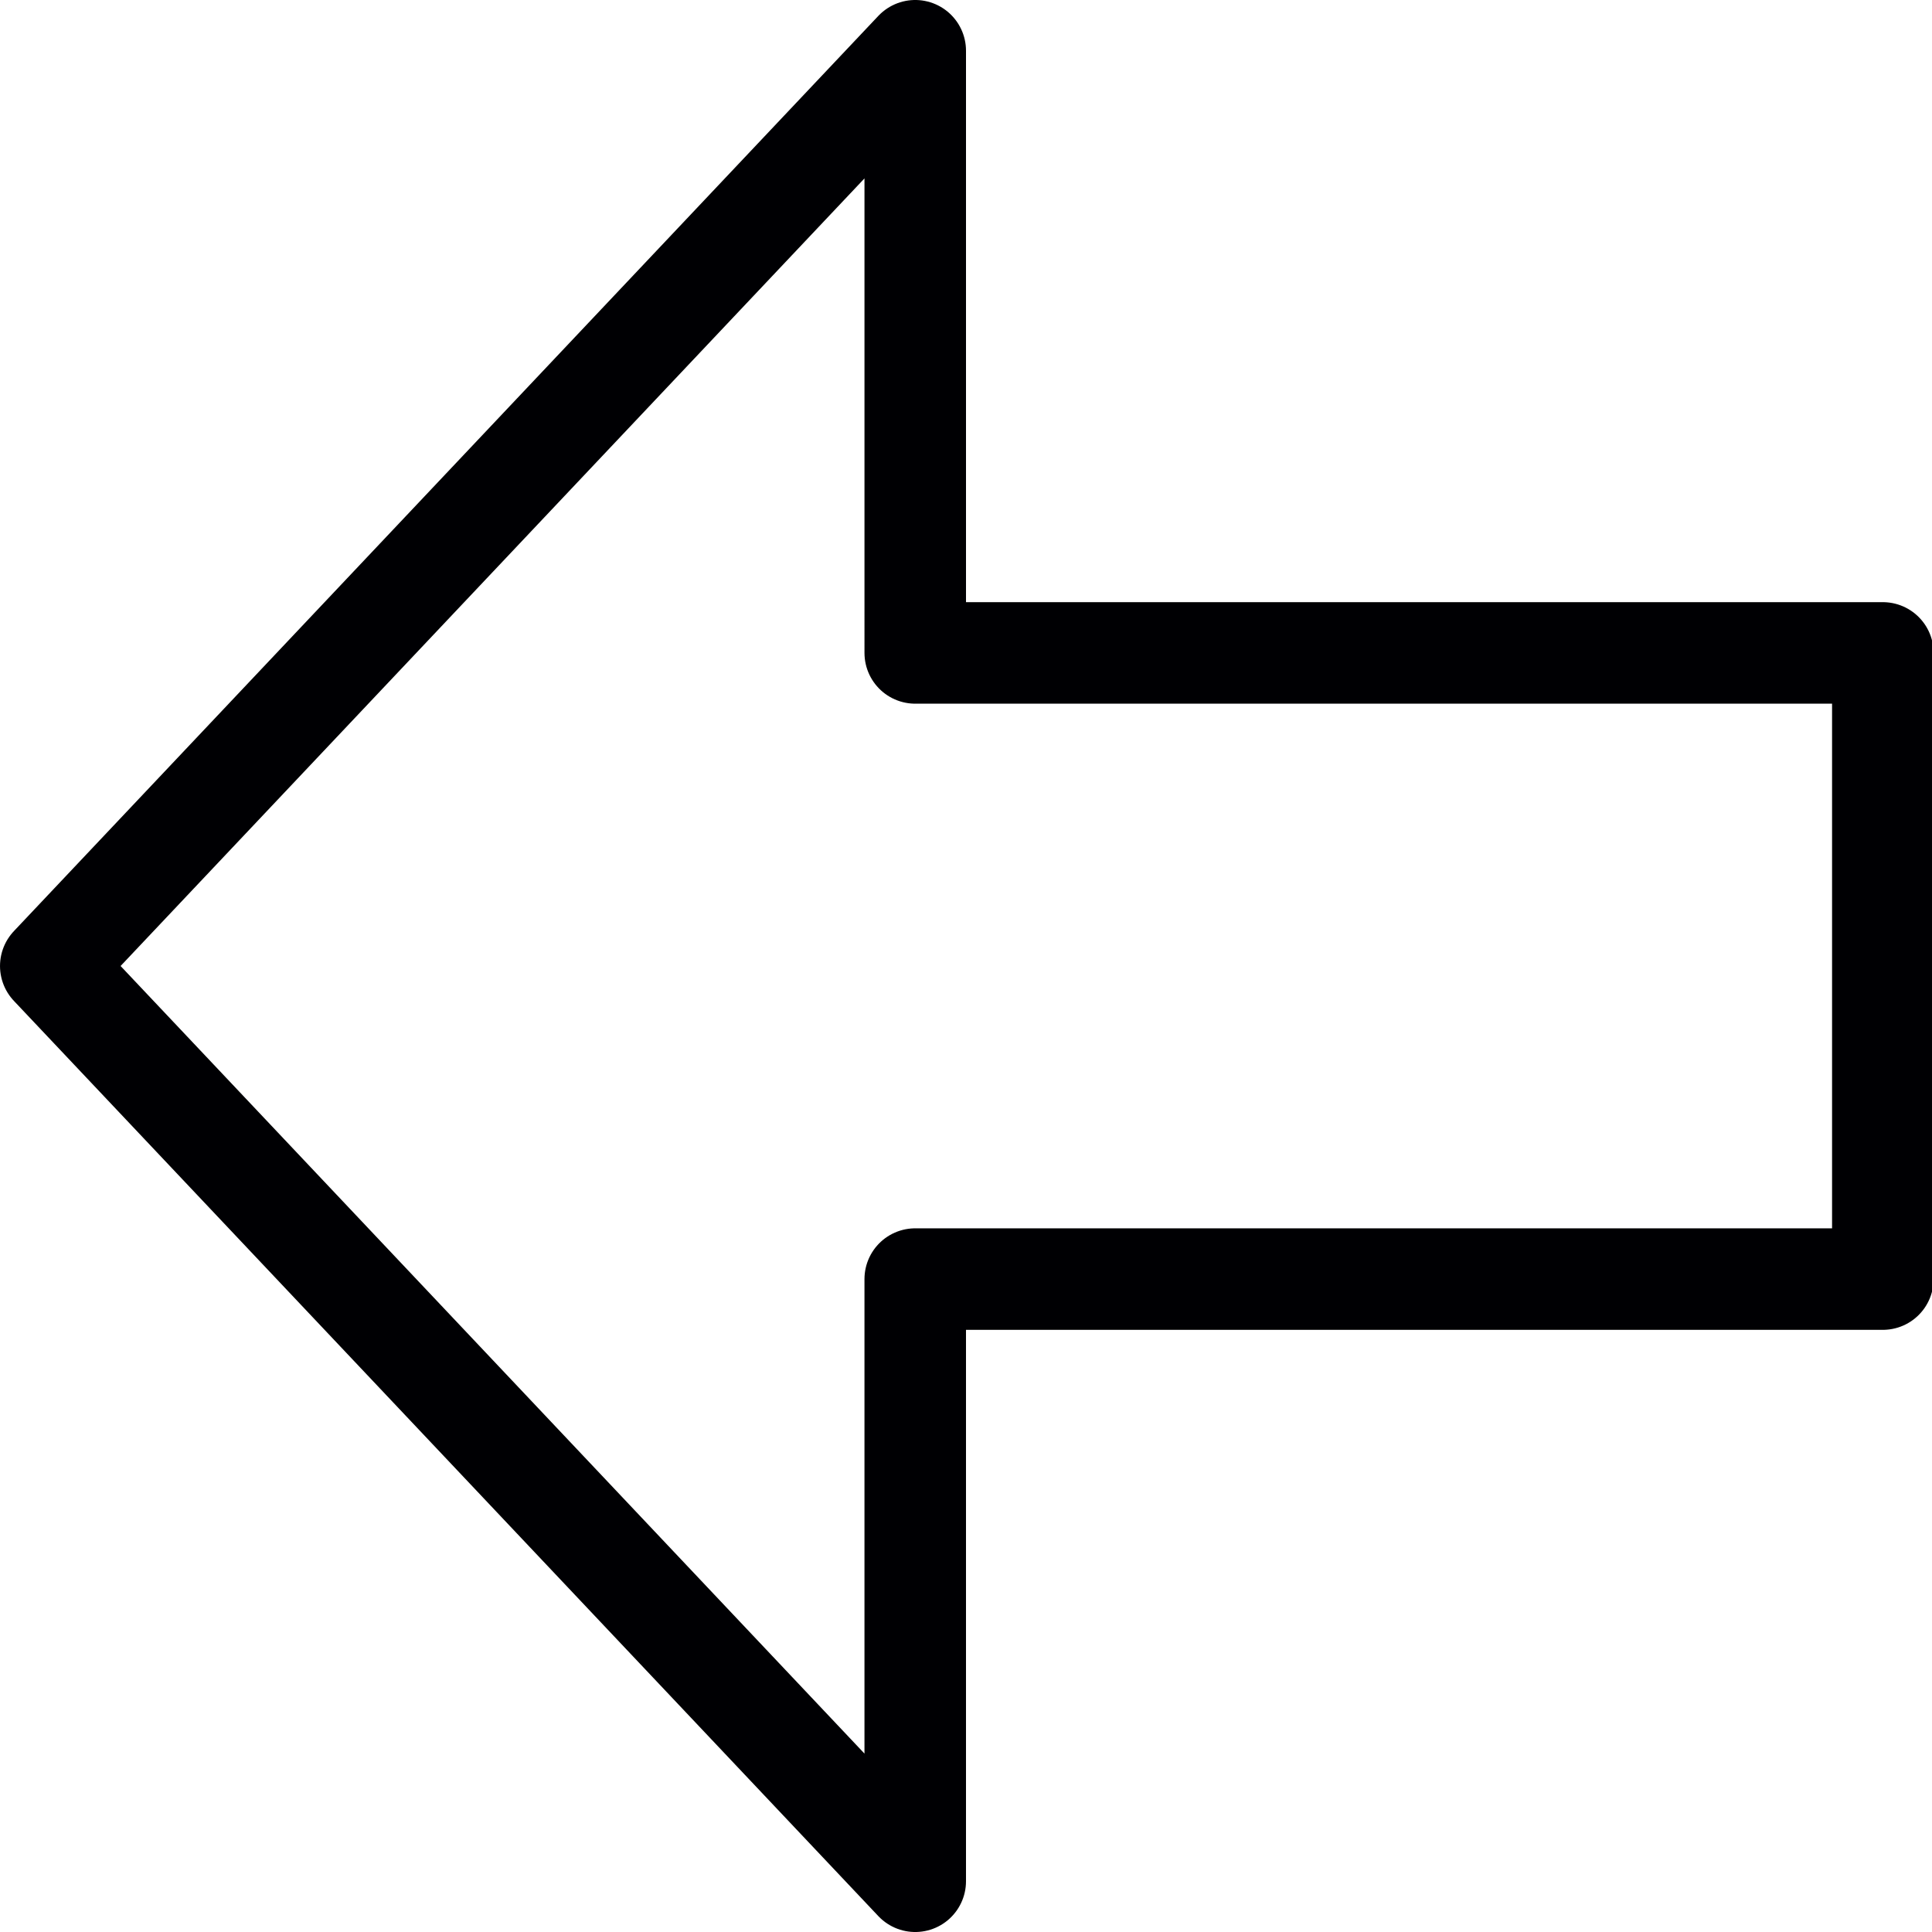 <svg xmlns="http://www.w3.org/2000/svg" version="1.0" width="256" height="256" viewBox="0 0 256 256"><path style="opacity:1;fill:none;fill-opacity:0;stroke:#000003;stroke-width:13.452;stroke-linecap:square;stroke-linejoin:round;stroke-miterlimit:4;stroke-dasharray:none;stroke-opacity:1" d="M121.273 6.725 6.727 128l114.546 121.275v-79.79h128.211v-82.97h-128.21V6.726z"/></svg>